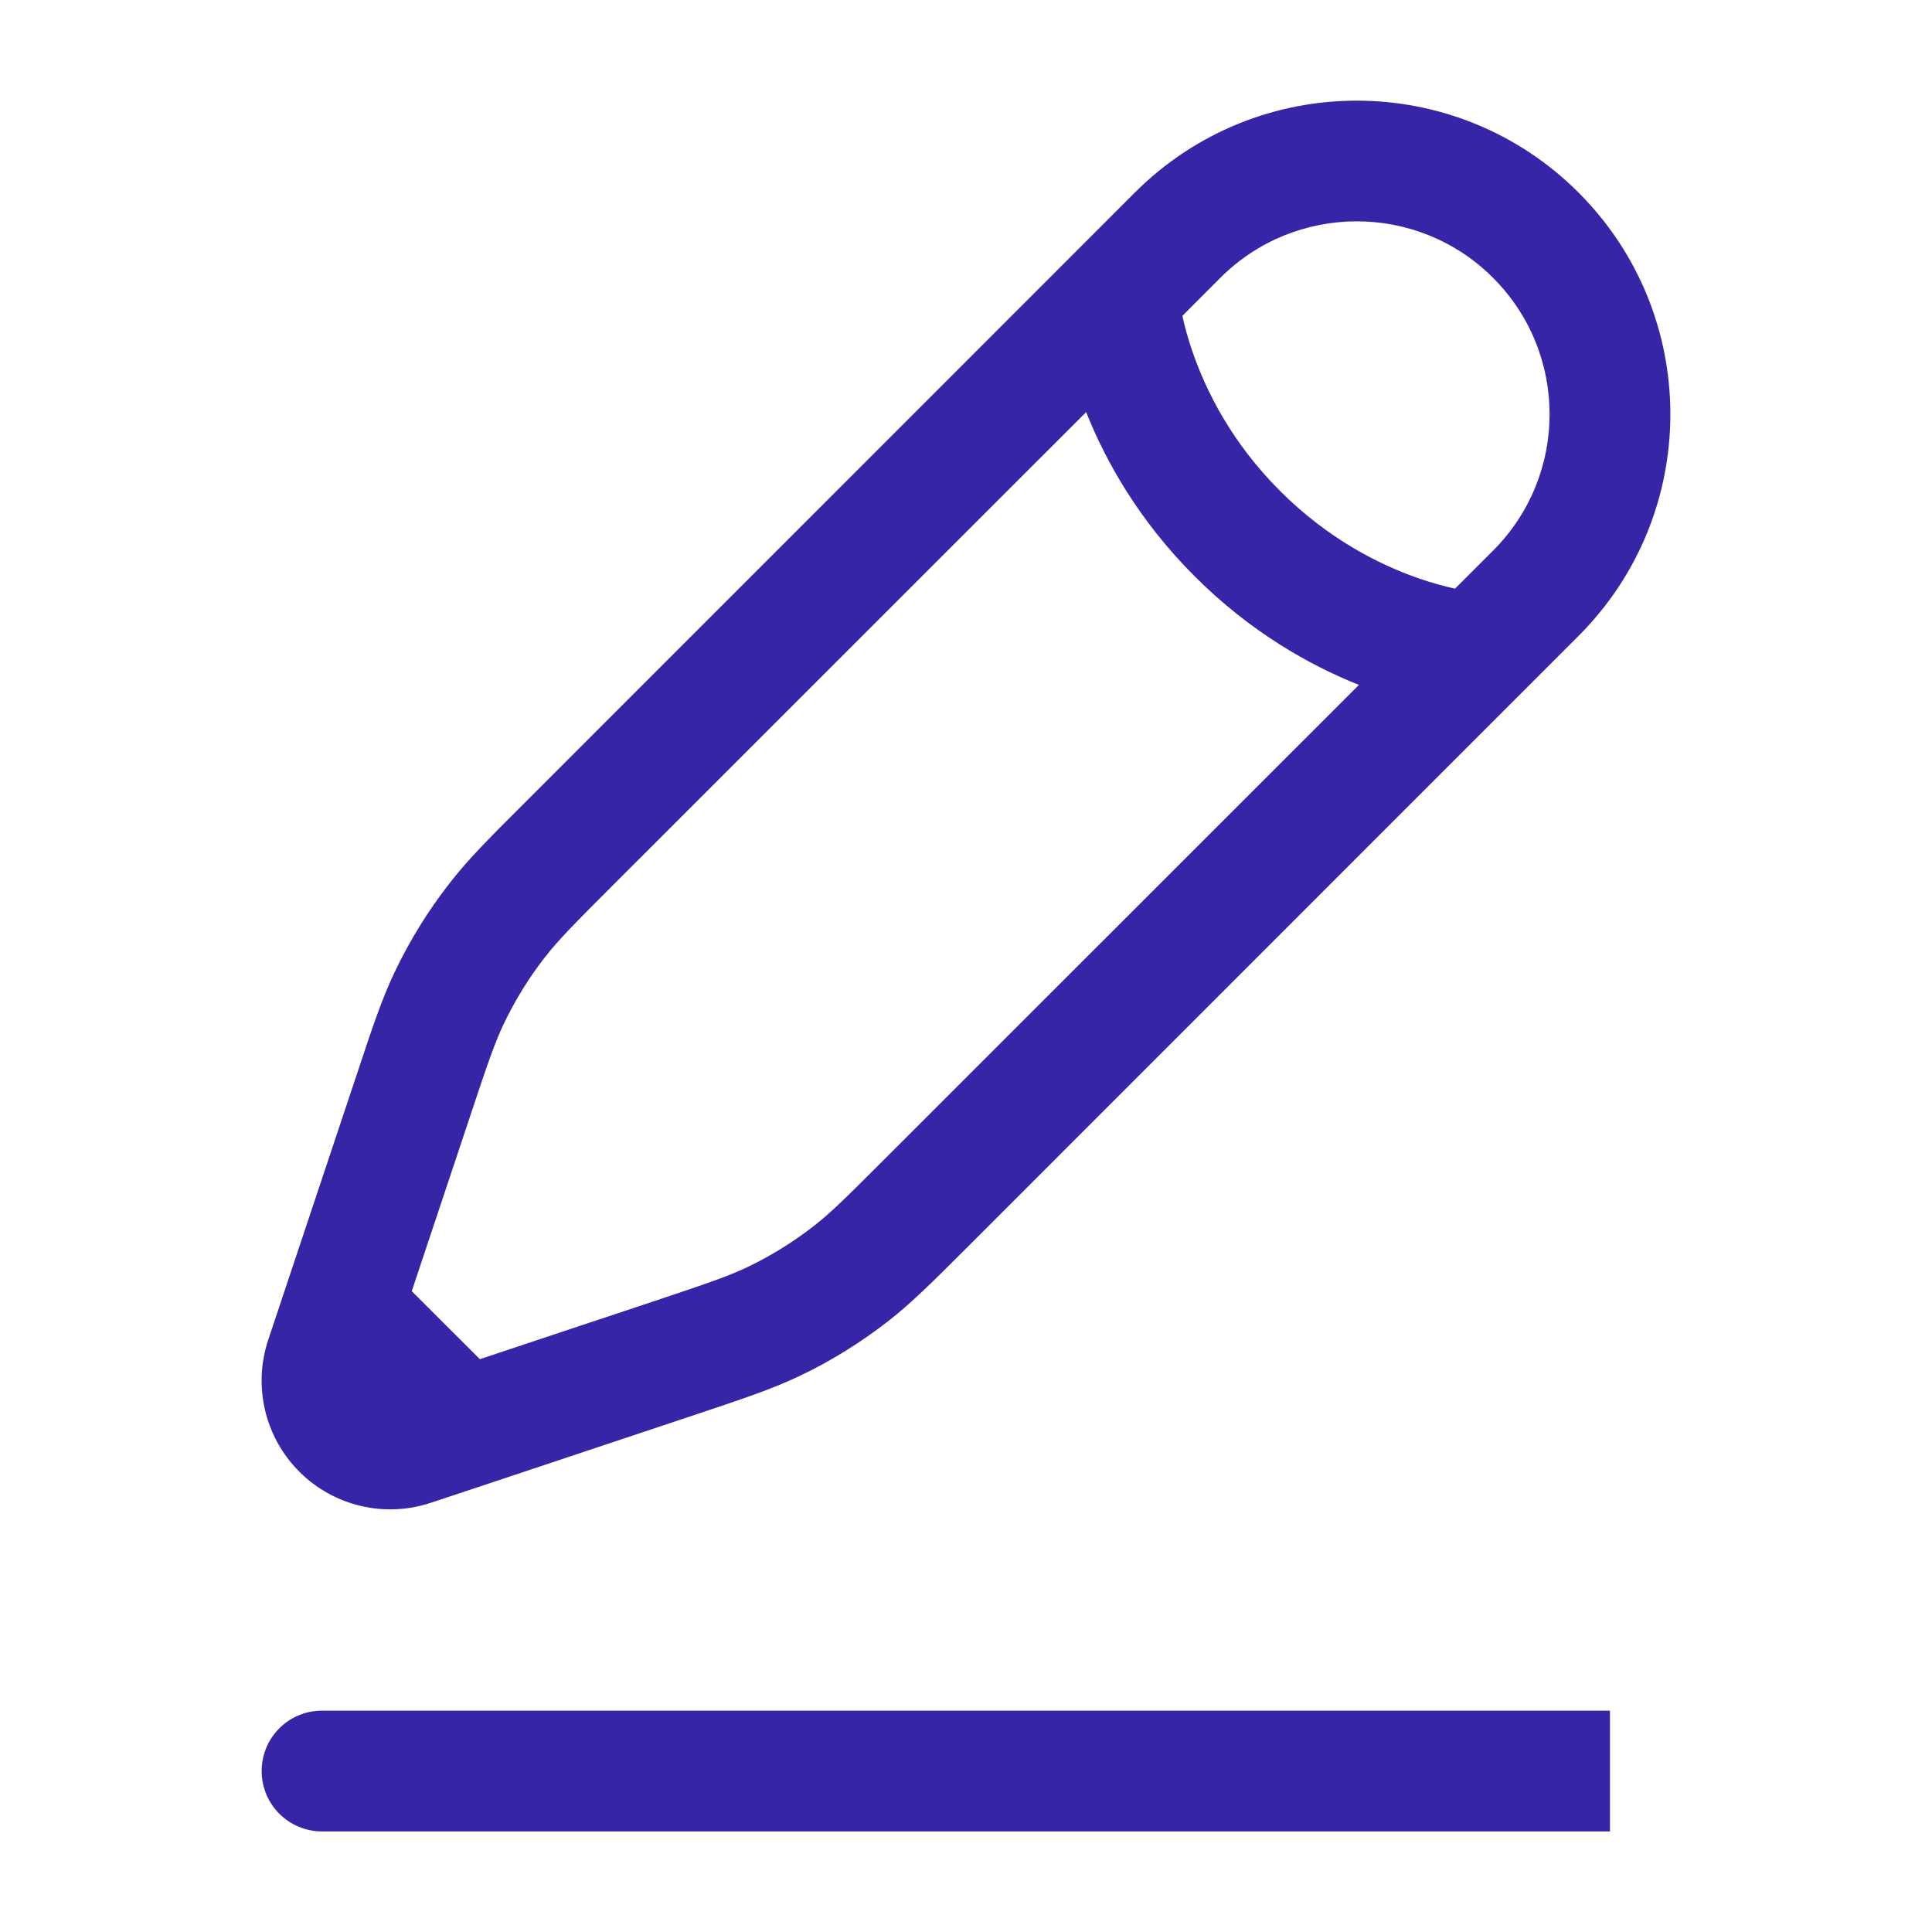 <svg width="16" height="16" viewBox="0 0 16 16" fill="none" xmlns="http://www.w3.org/2000/svg">
<path fill-rule="evenodd" clip-rule="evenodd" d="M9.399 1.594C10.414 0.58 12.058 0.58 13.072 1.594C14.087 2.608 14.087 4.253 13.072 5.267L8.01 10.33C7.724 10.615 7.55 10.79 7.356 10.941C7.127 11.119 6.88 11.273 6.618 11.397C6.395 11.503 6.161 11.581 5.779 11.709L3.997 12.303L3.569 12.445C3.186 12.573 2.764 12.473 2.479 12.188C2.193 11.902 2.094 11.48 2.221 11.097L2.958 8.888C3.085 8.505 3.163 8.271 3.269 8.049C3.394 7.787 3.547 7.539 3.726 7.311C3.877 7.116 4.051 6.942 4.337 6.657L9.399 1.594ZM3.974 11.256L3.41 10.693L3.896 9.236C4.037 8.812 4.096 8.639 4.172 8.479C4.266 8.283 4.38 8.097 4.514 7.926C4.623 7.786 4.751 7.656 5.067 7.34L8.995 3.413C9.157 3.82 9.431 4.31 9.894 4.773C10.356 5.235 10.847 5.51 11.254 5.672L7.326 9.599C7.01 9.915 6.881 10.043 6.741 10.152C6.569 10.286 6.384 10.401 6.187 10.495C6.027 10.571 5.855 10.629 5.431 10.771L3.974 11.256ZM12.05 4.875C11.968 4.857 11.865 4.83 11.747 4.789C11.425 4.677 11 4.465 10.601 4.066C10.201 3.666 9.99 3.242 9.878 2.919C9.837 2.802 9.81 2.699 9.792 2.616L10.106 2.301C10.73 1.677 11.742 1.677 12.365 2.301C12.989 2.925 12.989 3.936 12.365 4.56L12.05 4.875ZM2.167 14.667C2.167 14.39 2.39 14.167 2.667 14.167H13.333V15.167H2.667C2.39 15.167 2.167 14.943 2.167 14.667Z" fill="#3626A7"/>
</svg>
